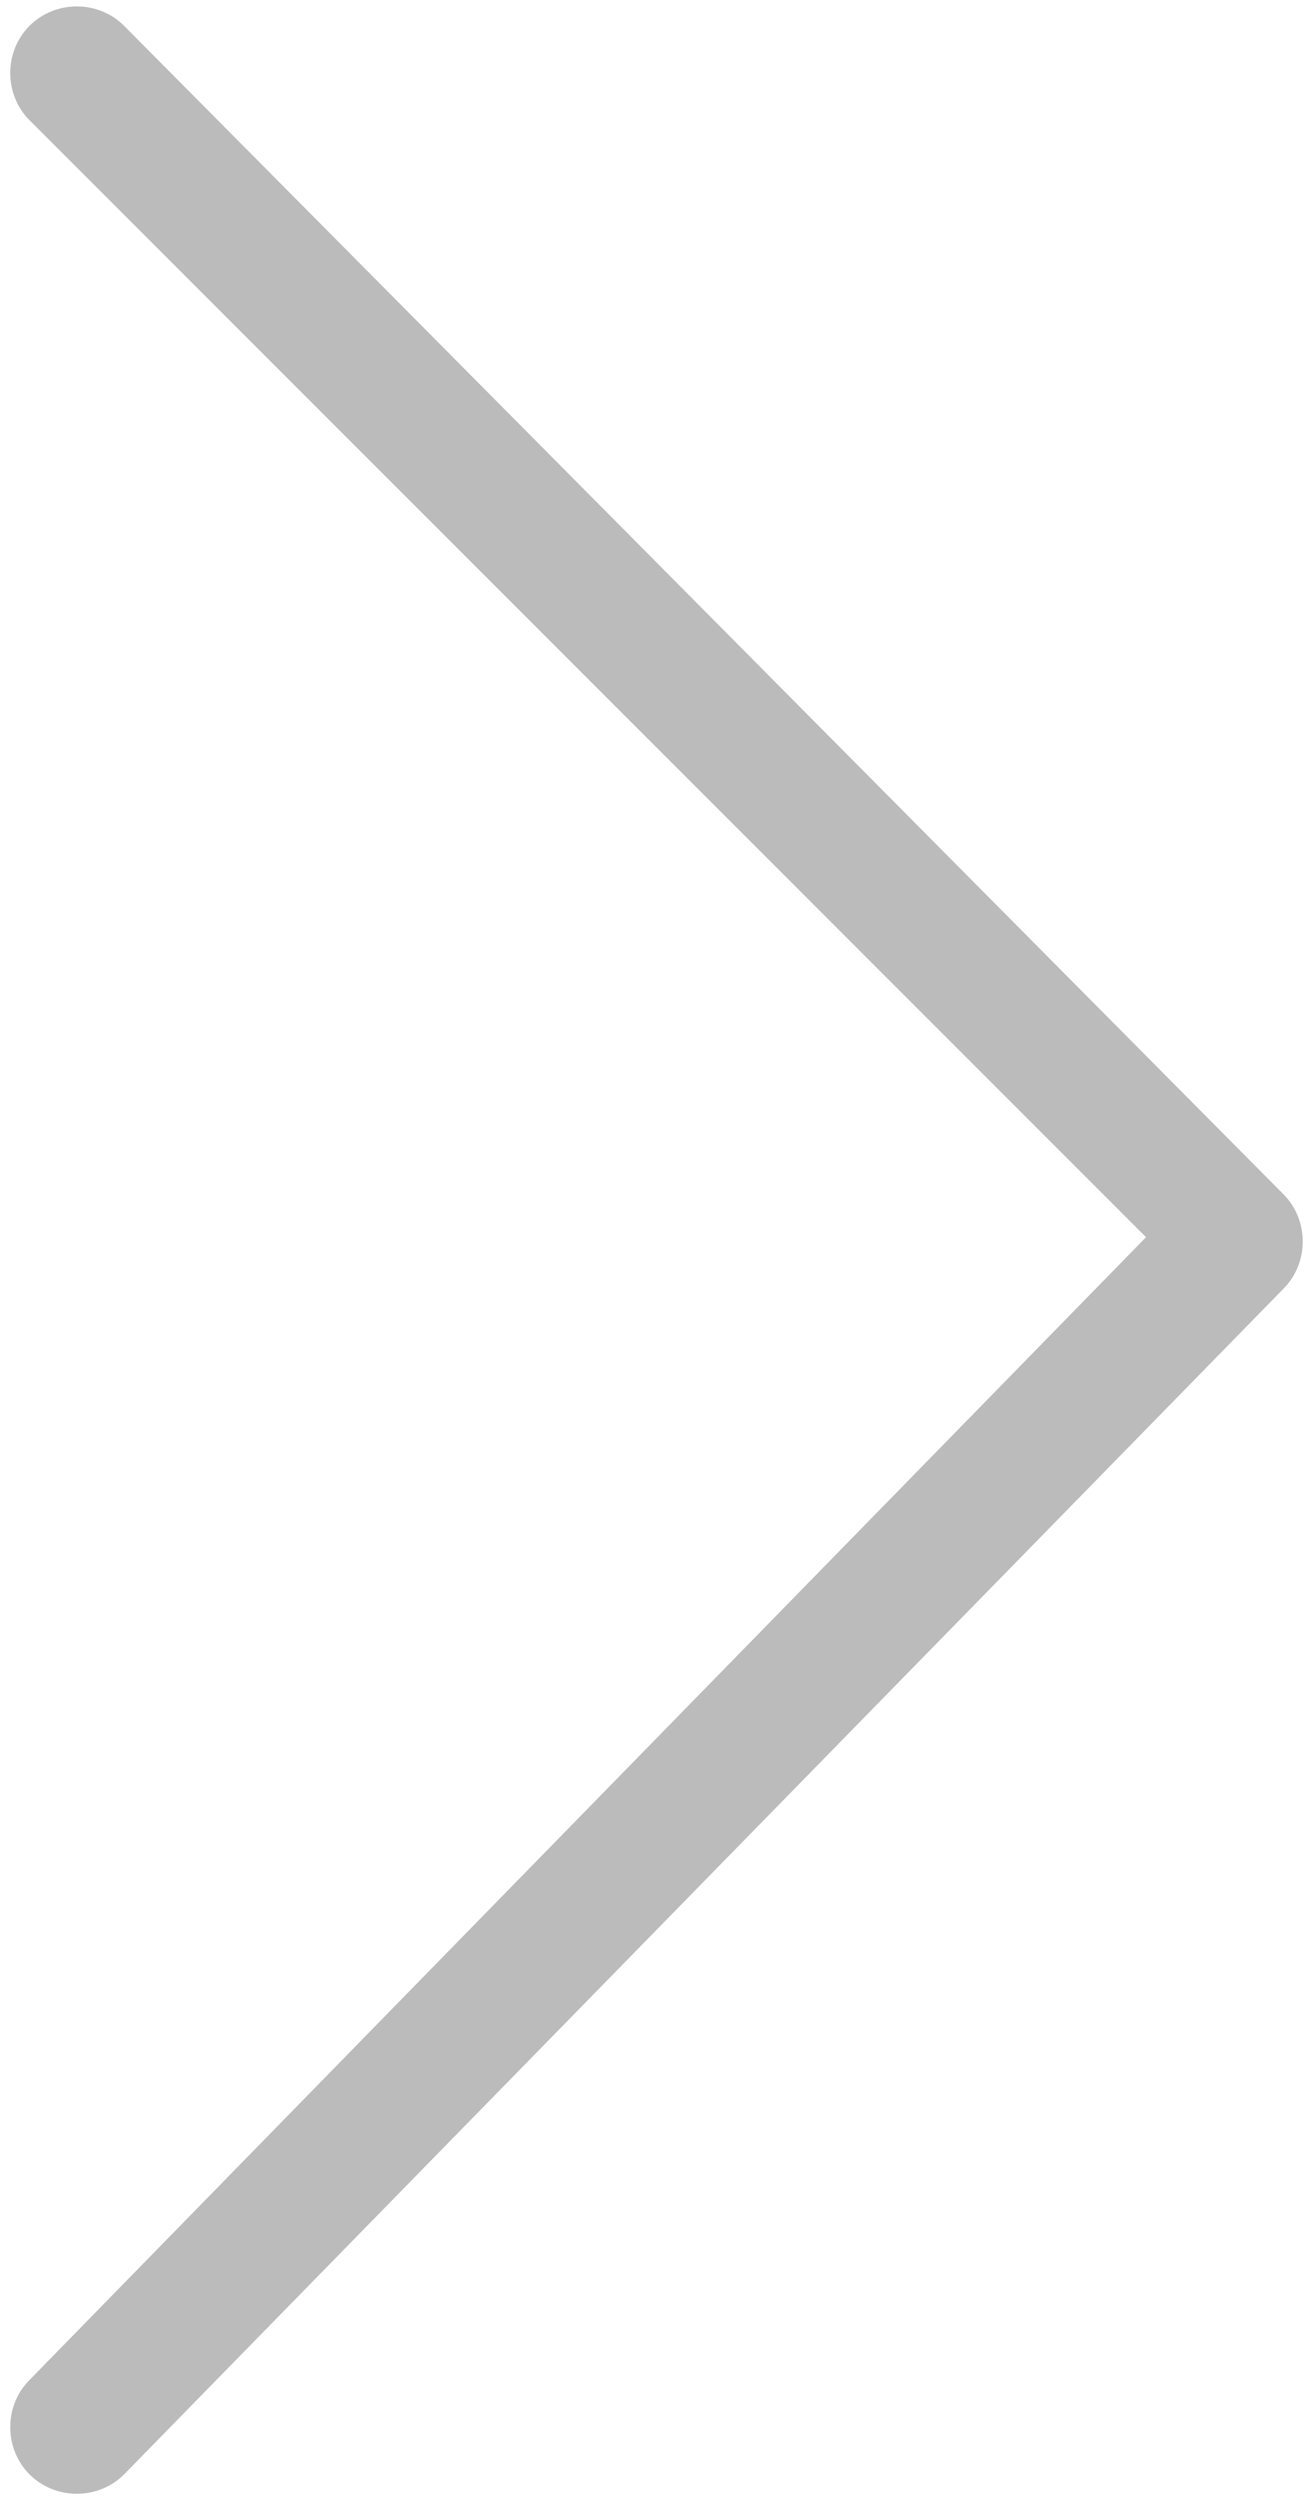 <?xml version="1.0" encoding="utf-8"?>
<!DOCTYPE svg PUBLIC "-//W3C//DTD SVG 1.1//EN" "http://www.w3.org/Graphics/SVG/1.1/DTD/svg11.dtd">
<!--Scalable Vector Graphic-->
<svg width="538" height="1024" xmlns="http://www.w3.org/2000/svg" xmlns:svg="http://www.w3.org/2000/svg">
 <!-- Created with SVG-edit - http://www.86y.org/demo/svg/-->
 <g class="layer">
  <title>Layer 1</title>
  <path fill="rgb(187,187,187)" d="m525.882,489.127l-475.057,-478.575c-10.557,-10.557 -28.151,-10.557 -38.708,0c-10.557,10.557 -10.557,28.151 0,38.708l457.462,457.462l-457.462,468.019c-10.557,10.557 -10.557,28.151 0,38.708s28.151,10.557 38.708,0l475.057,-485.613c10.557,-10.557 10.557,-28.151 0,-38.708z" id="svg_7" />
 </g>
</svg>